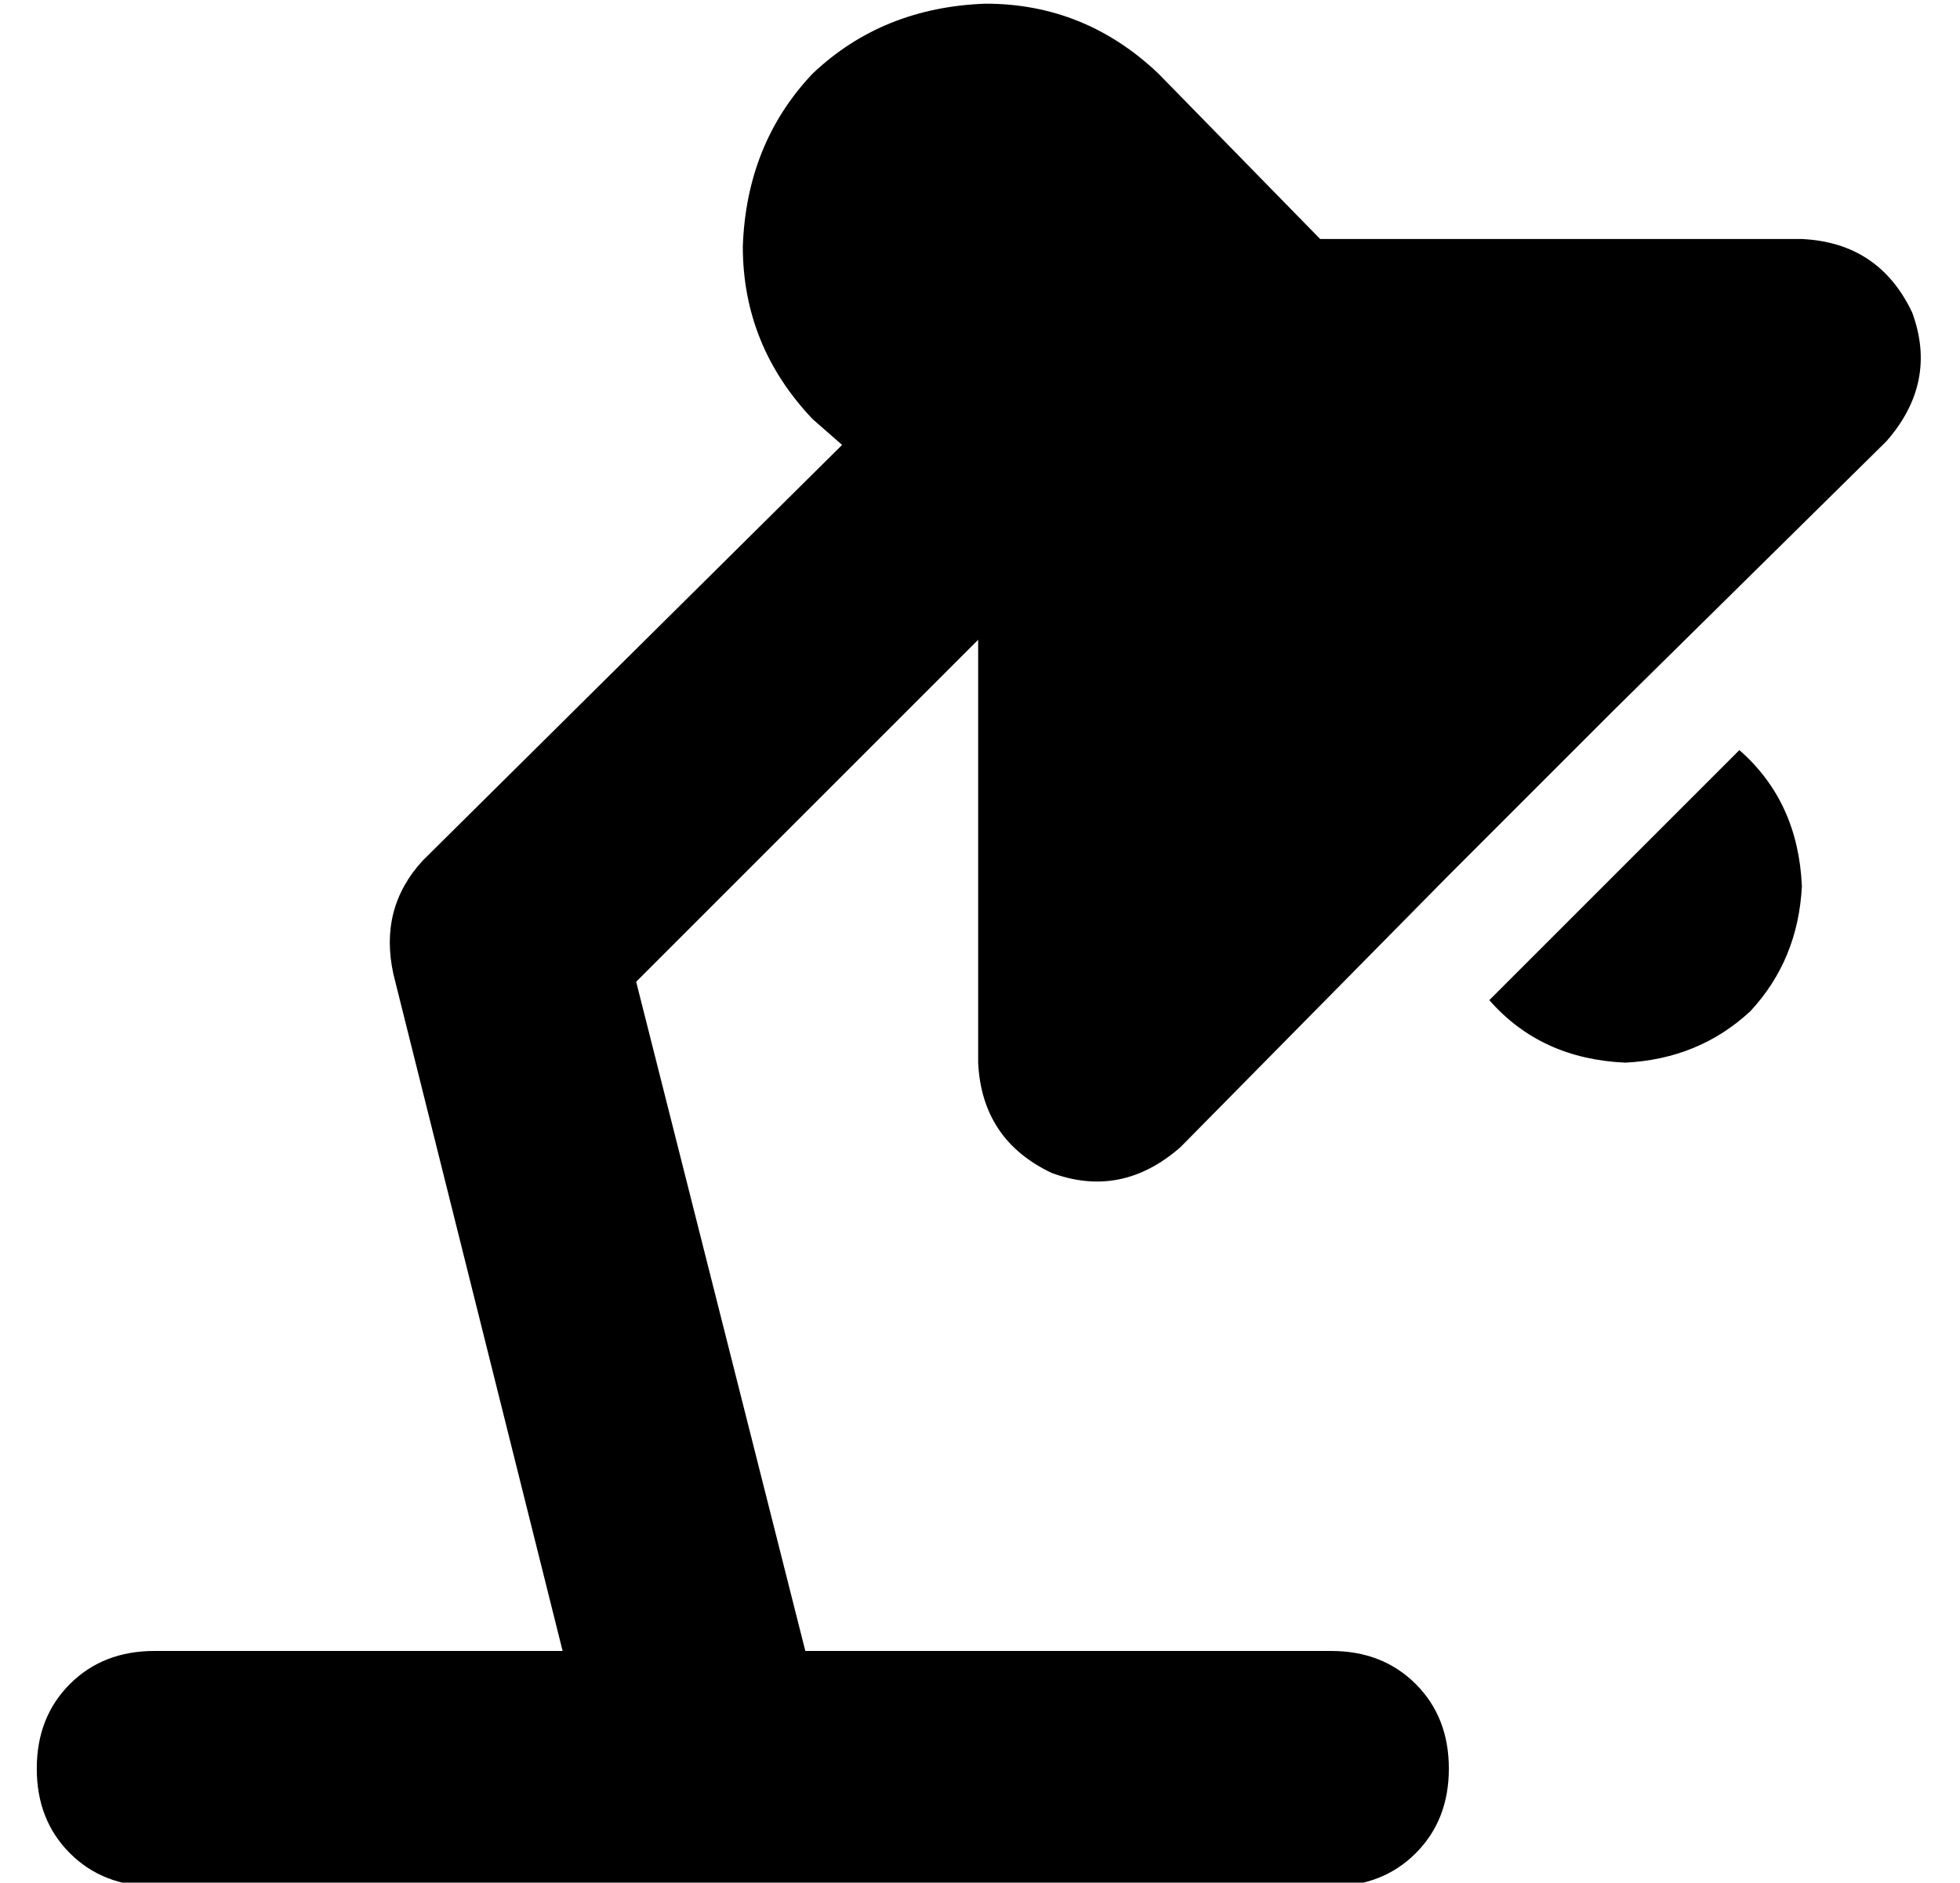 <?xml version="1.0" standalone="no"?>
<!DOCTYPE svg PUBLIC "-//W3C//DTD SVG 1.1//EN" "http://www.w3.org/Graphics/SVG/1.1/DTD/svg11.dtd" >
<svg xmlns="http://www.w3.org/2000/svg" xmlns:xlink="http://www.w3.org/1999/xlink" version="1.1" viewBox="-10 -40 533 512">
   <path fill="currentColor"
d="M192 27q1 -28 19 -47v0v0q19 -18 47 -19q27 0 47 19l44 45v0h131v0q21 1 30 20q7 19 -7 35l-74 73v0l-45 45v0l-73 74v0q-16 14 -35 7q-19 -9 -20 -30v-115v0l-93 93v0l46 182v0h143v0q14 0 23 9t9 23t-9 23t-23 9h-167v0h-1h-1h-151v0q-14 0 -23 -9t-9 -23t9 -23t23 -9
h111v0l-46 -184v0q-4 -18 8 -31l114 -113v0l-8 -7v0q-19 -20 -19 -47v0zM432 249q-23 -1 -37 -17l68 -68v0q16 14 17 37q-1 20 -14 34q-14 13 -34 14v0z" />
</svg>

